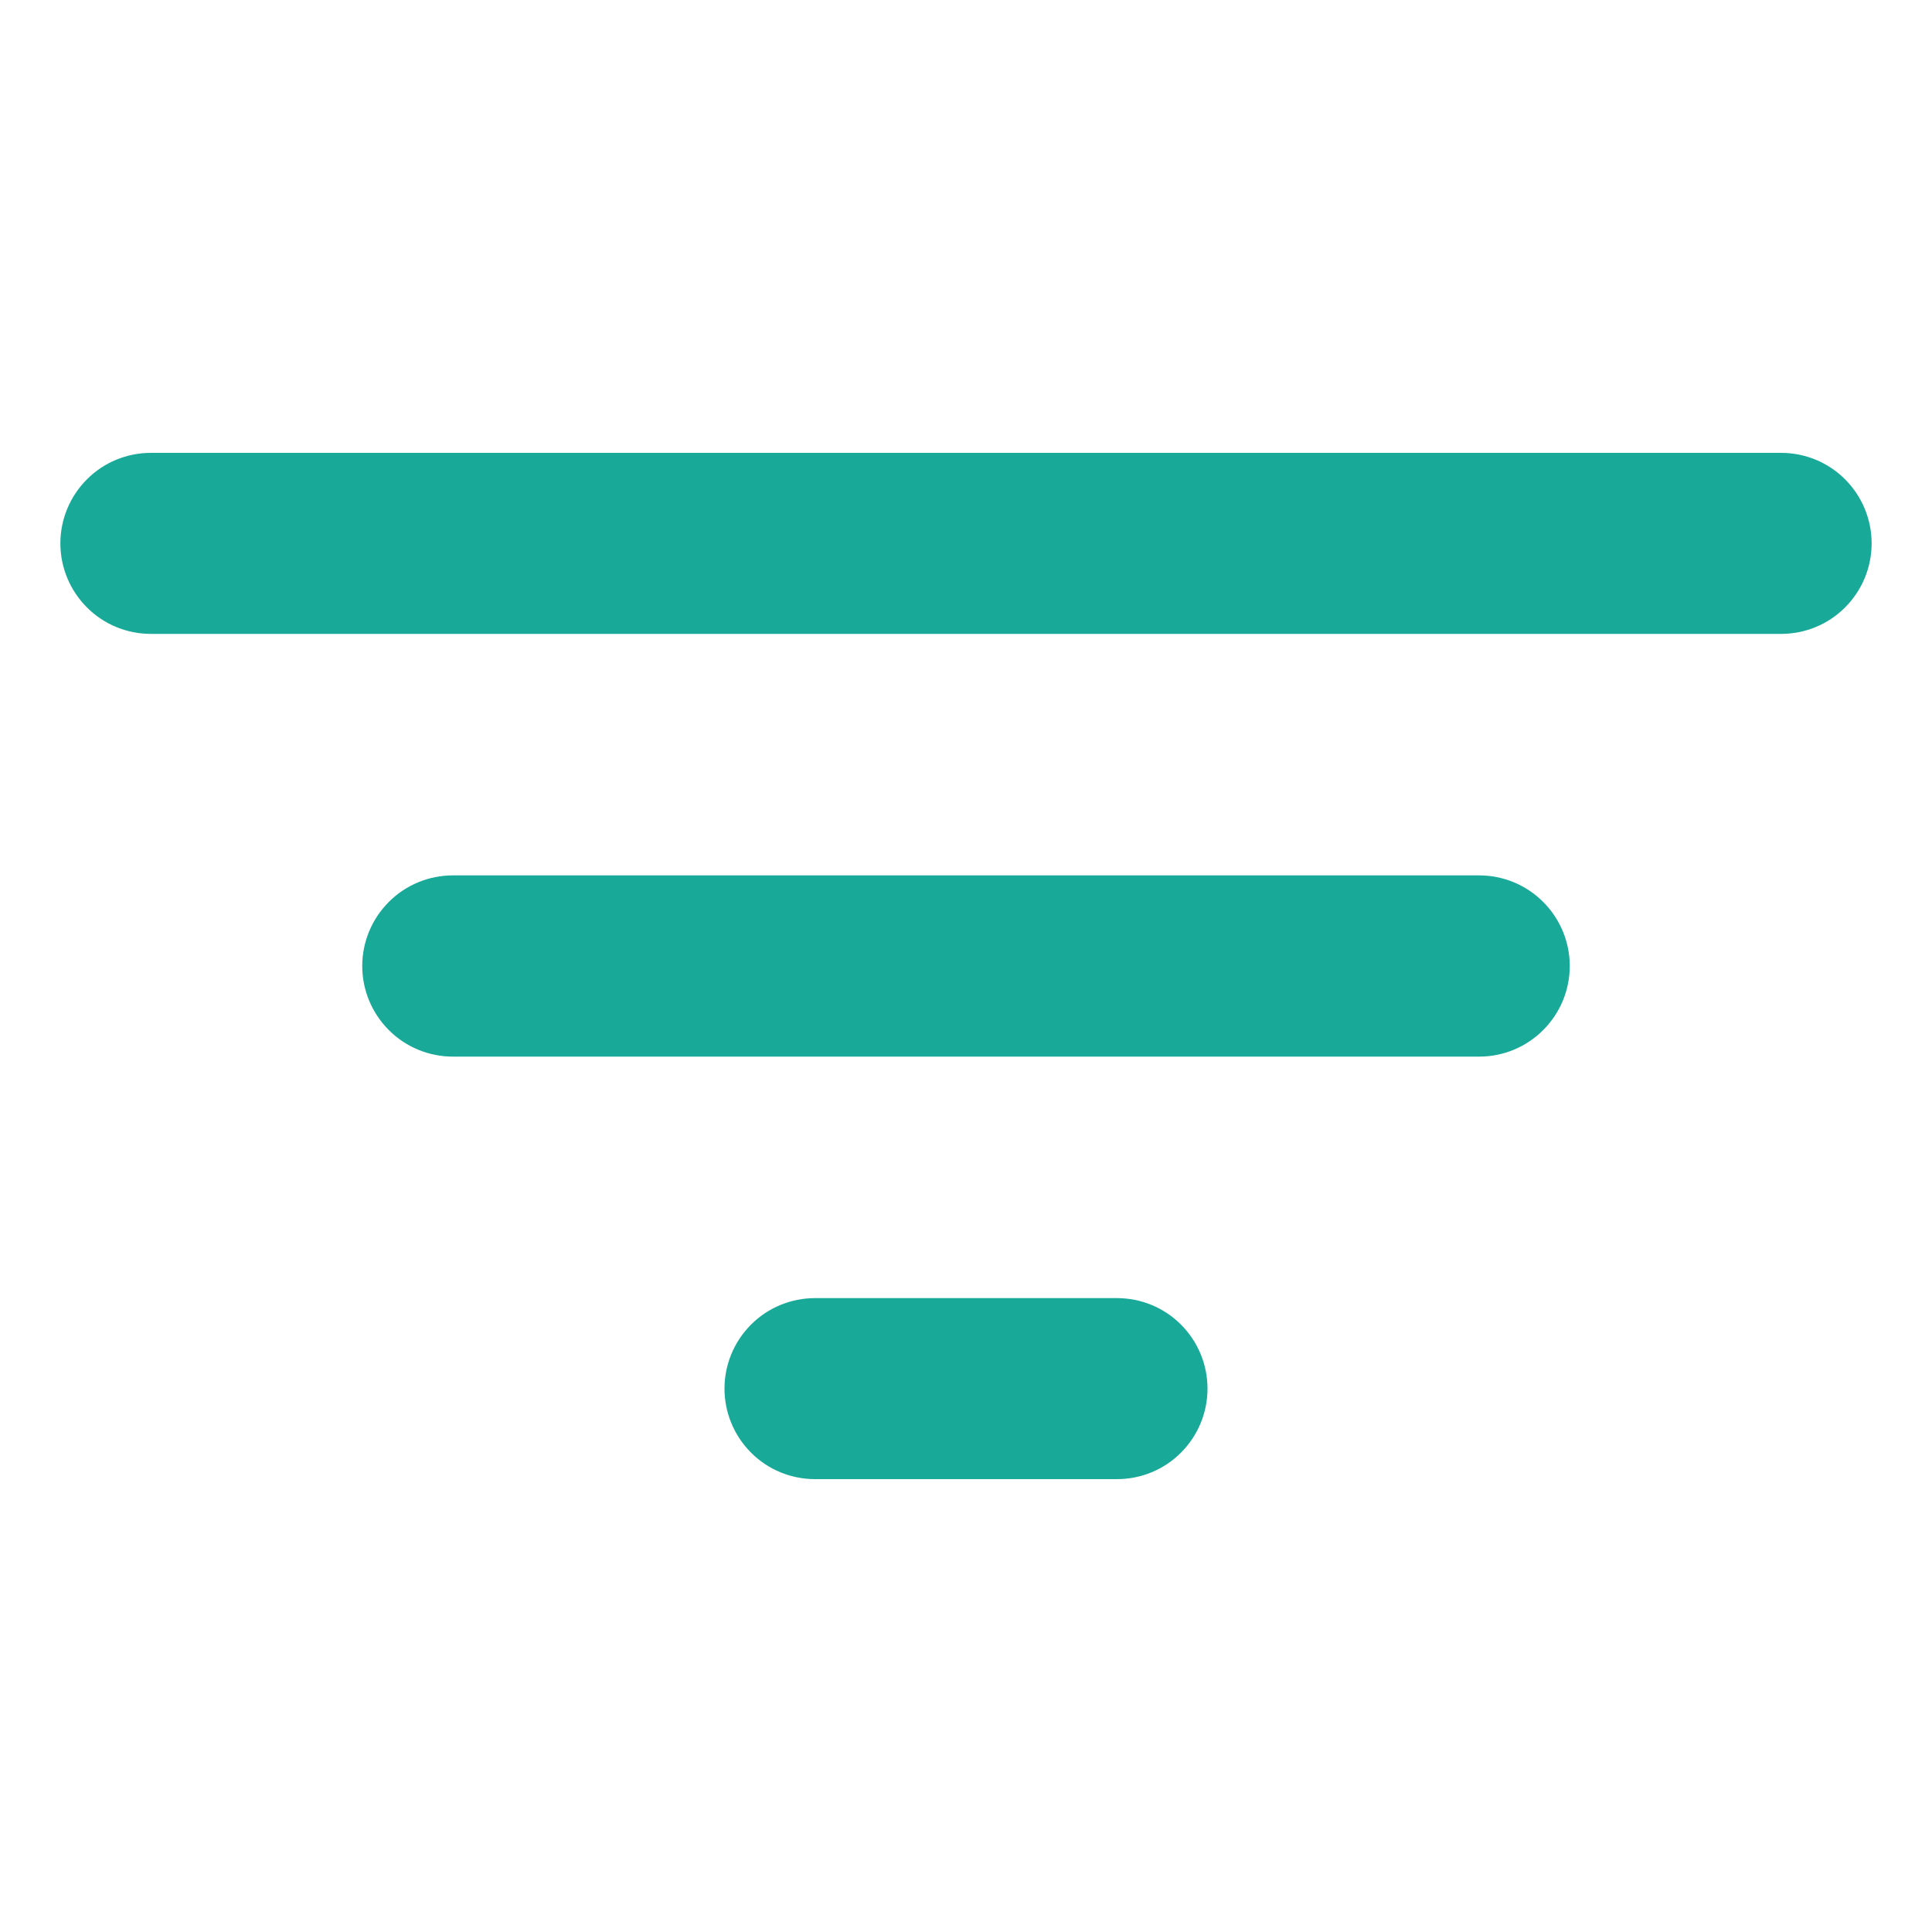<svg width="20" height="20" viewBox="0 0 20 20" fill="none" xmlns="http://www.w3.org/2000/svg">
<path d="M18.438 6.562H1.562C1.314 6.562 1.075 6.464 0.9 6.288C0.724 6.112 0.625 5.874 0.625 5.625C0.625 5.376 0.724 5.138 0.9 4.962C1.075 4.786 1.314 4.688 1.562 4.688H18.438C18.686 4.688 18.925 4.786 19.1 4.962C19.276 5.138 19.375 5.376 19.375 5.625C19.375 5.874 19.276 6.112 19.1 6.288C18.925 6.464 18.686 6.562 18.438 6.562ZM15.312 10.938H4.688C4.439 10.938 4.2 10.839 4.025 10.663C3.849 10.487 3.75 10.249 3.75 10C3.75 9.751 3.849 9.513 4.025 9.337C4.2 9.161 4.439 9.062 4.688 9.062H15.312C15.561 9.062 15.8 9.161 15.975 9.337C16.151 9.513 16.25 9.751 16.25 10C16.25 10.249 16.151 10.487 15.975 10.663C15.8 10.839 15.561 10.938 15.312 10.938ZM11.562 15.312H8.438C8.189 15.312 7.95 15.214 7.775 15.038C7.599 14.862 7.5 14.624 7.5 14.375C7.5 14.126 7.599 13.888 7.775 13.712C7.95 13.536 8.189 13.438 8.438 13.438H11.562C11.811 13.438 12.05 13.536 12.225 13.712C12.401 13.888 12.5 14.126 12.5 14.375C12.5 14.624 12.401 14.862 12.225 15.038C12.05 15.214 11.811 15.312 11.562 15.312Z" fill="#18A999"/>
</svg>
